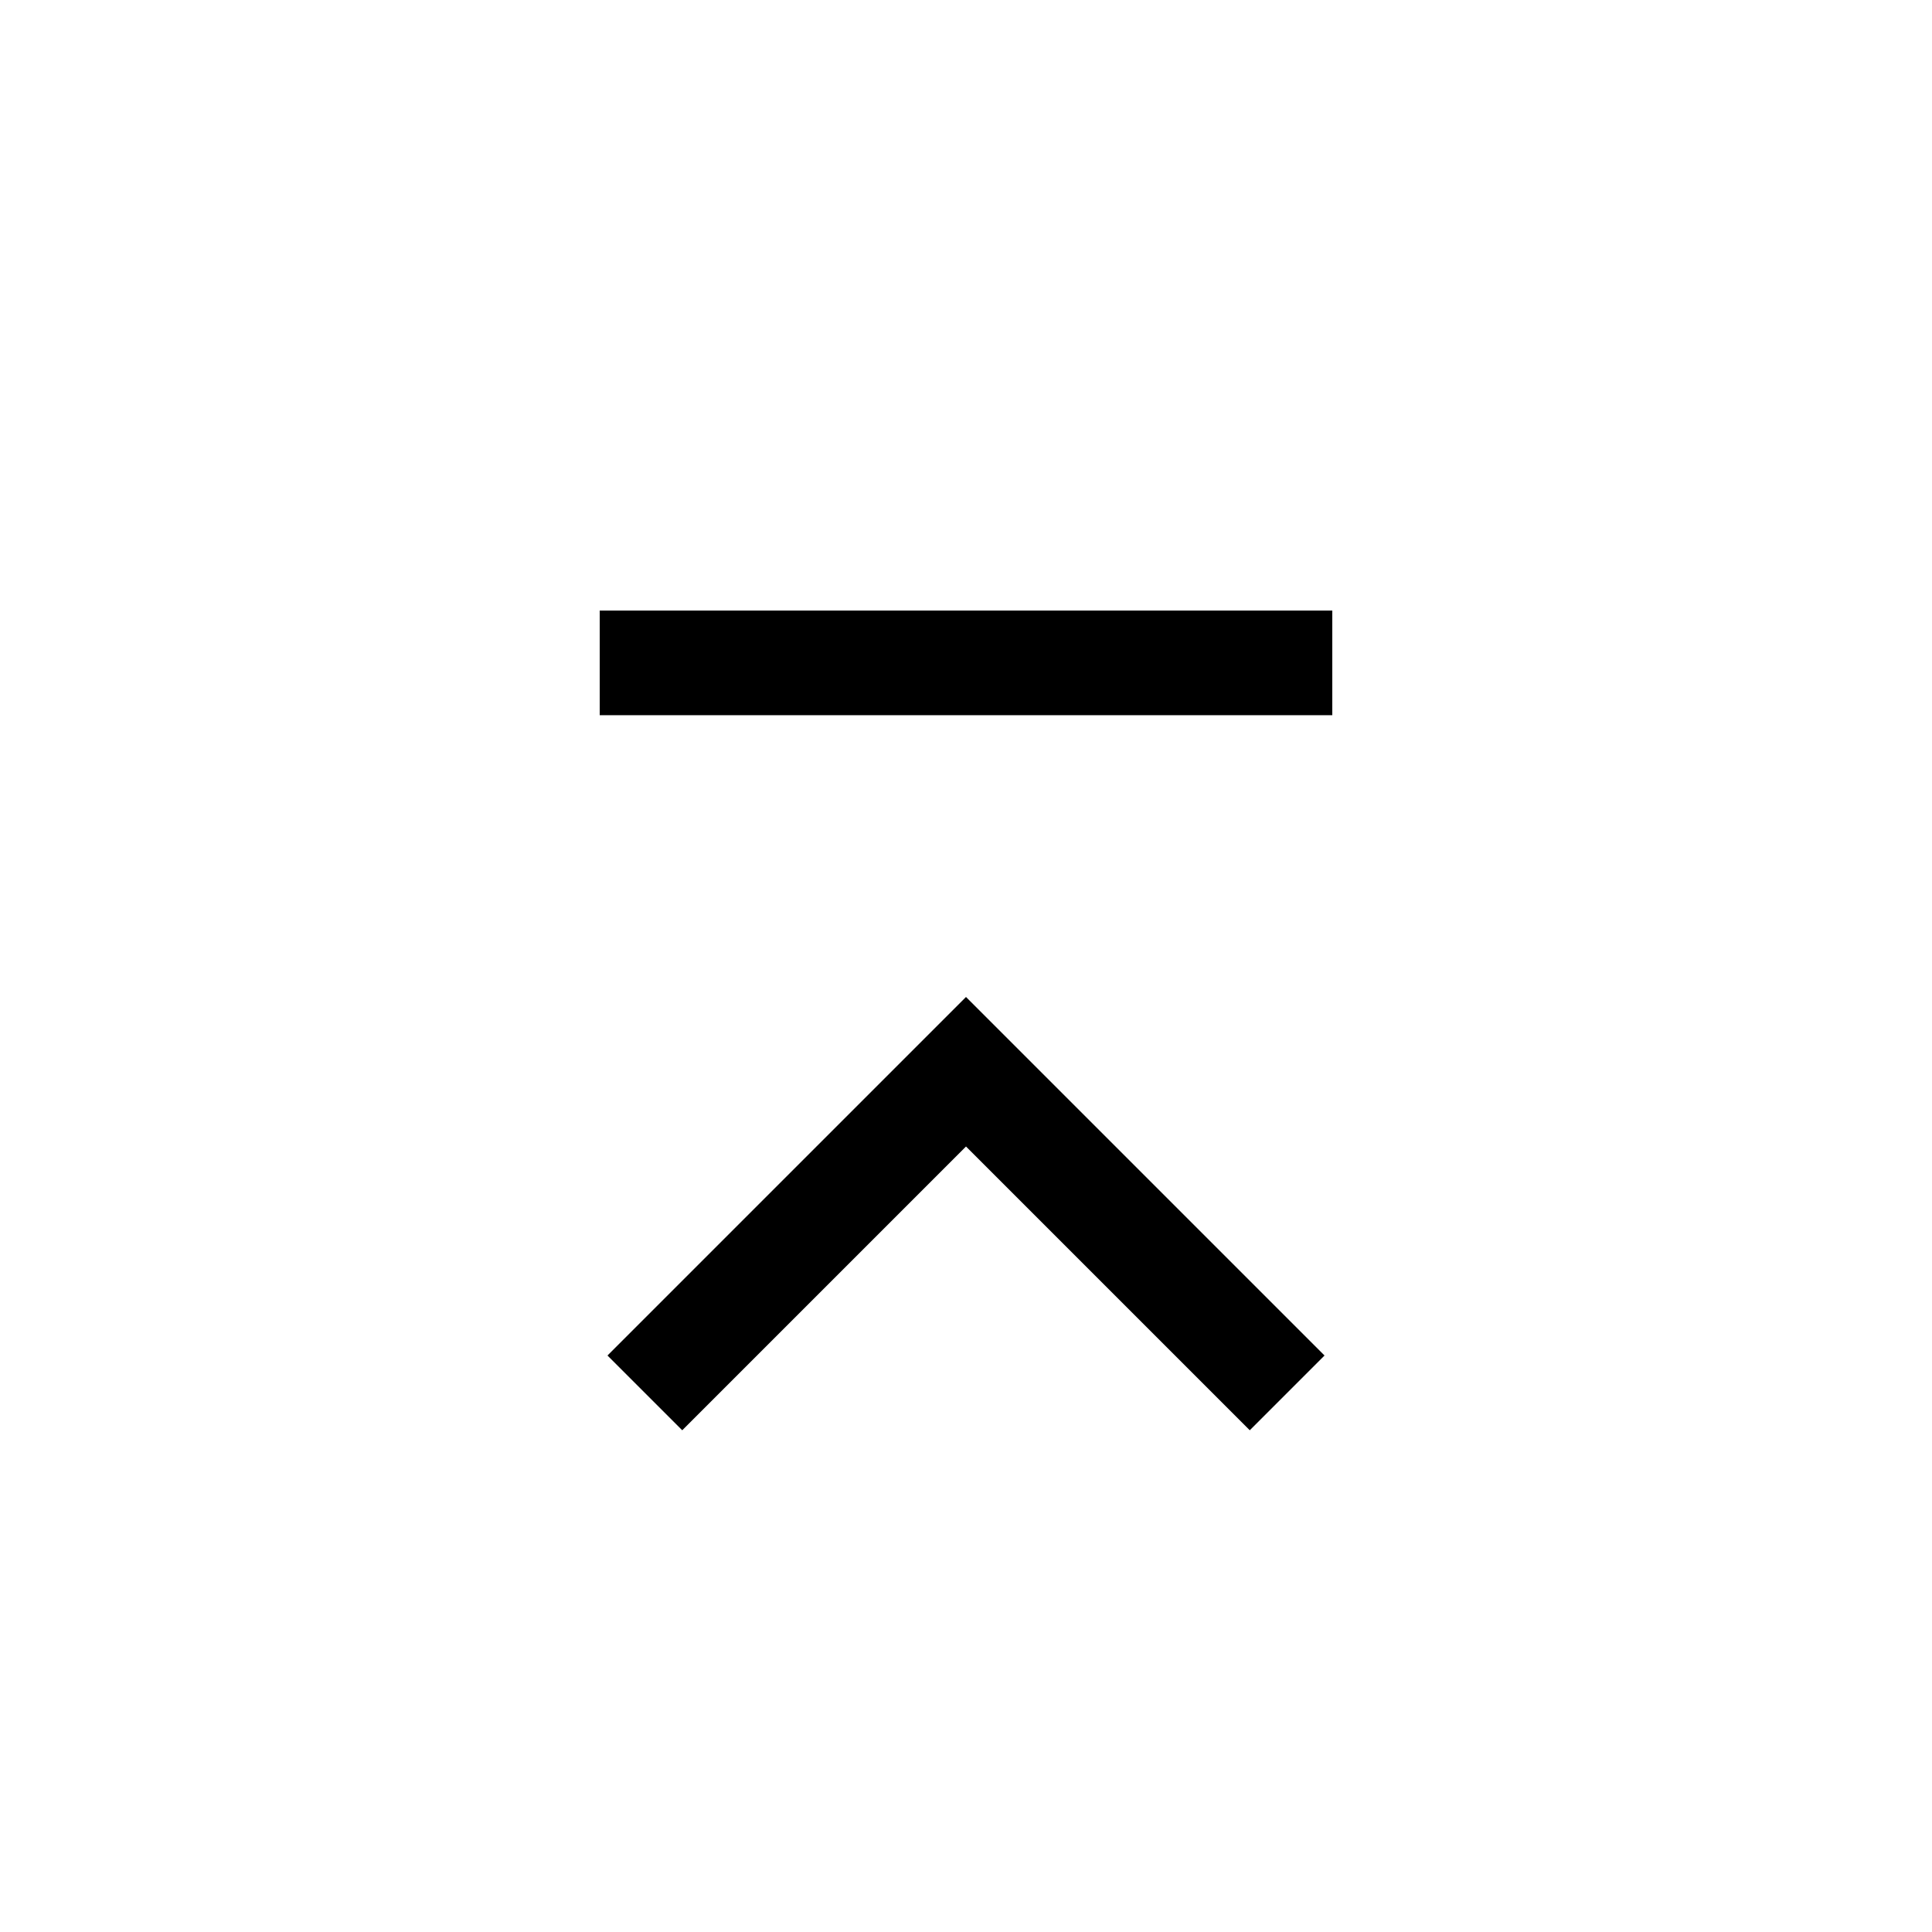 <svg xmlns="http://www.w3.org/2000/svg" height="20" viewBox="0 -960 960 960" width="20"><path d="M298-604.62v-51.99h364v51.99H298Zm41 355.31-37.15-37.15L480-464.61l178.15 178.15L621-249.31l-141-141-141 141Z"/></svg>